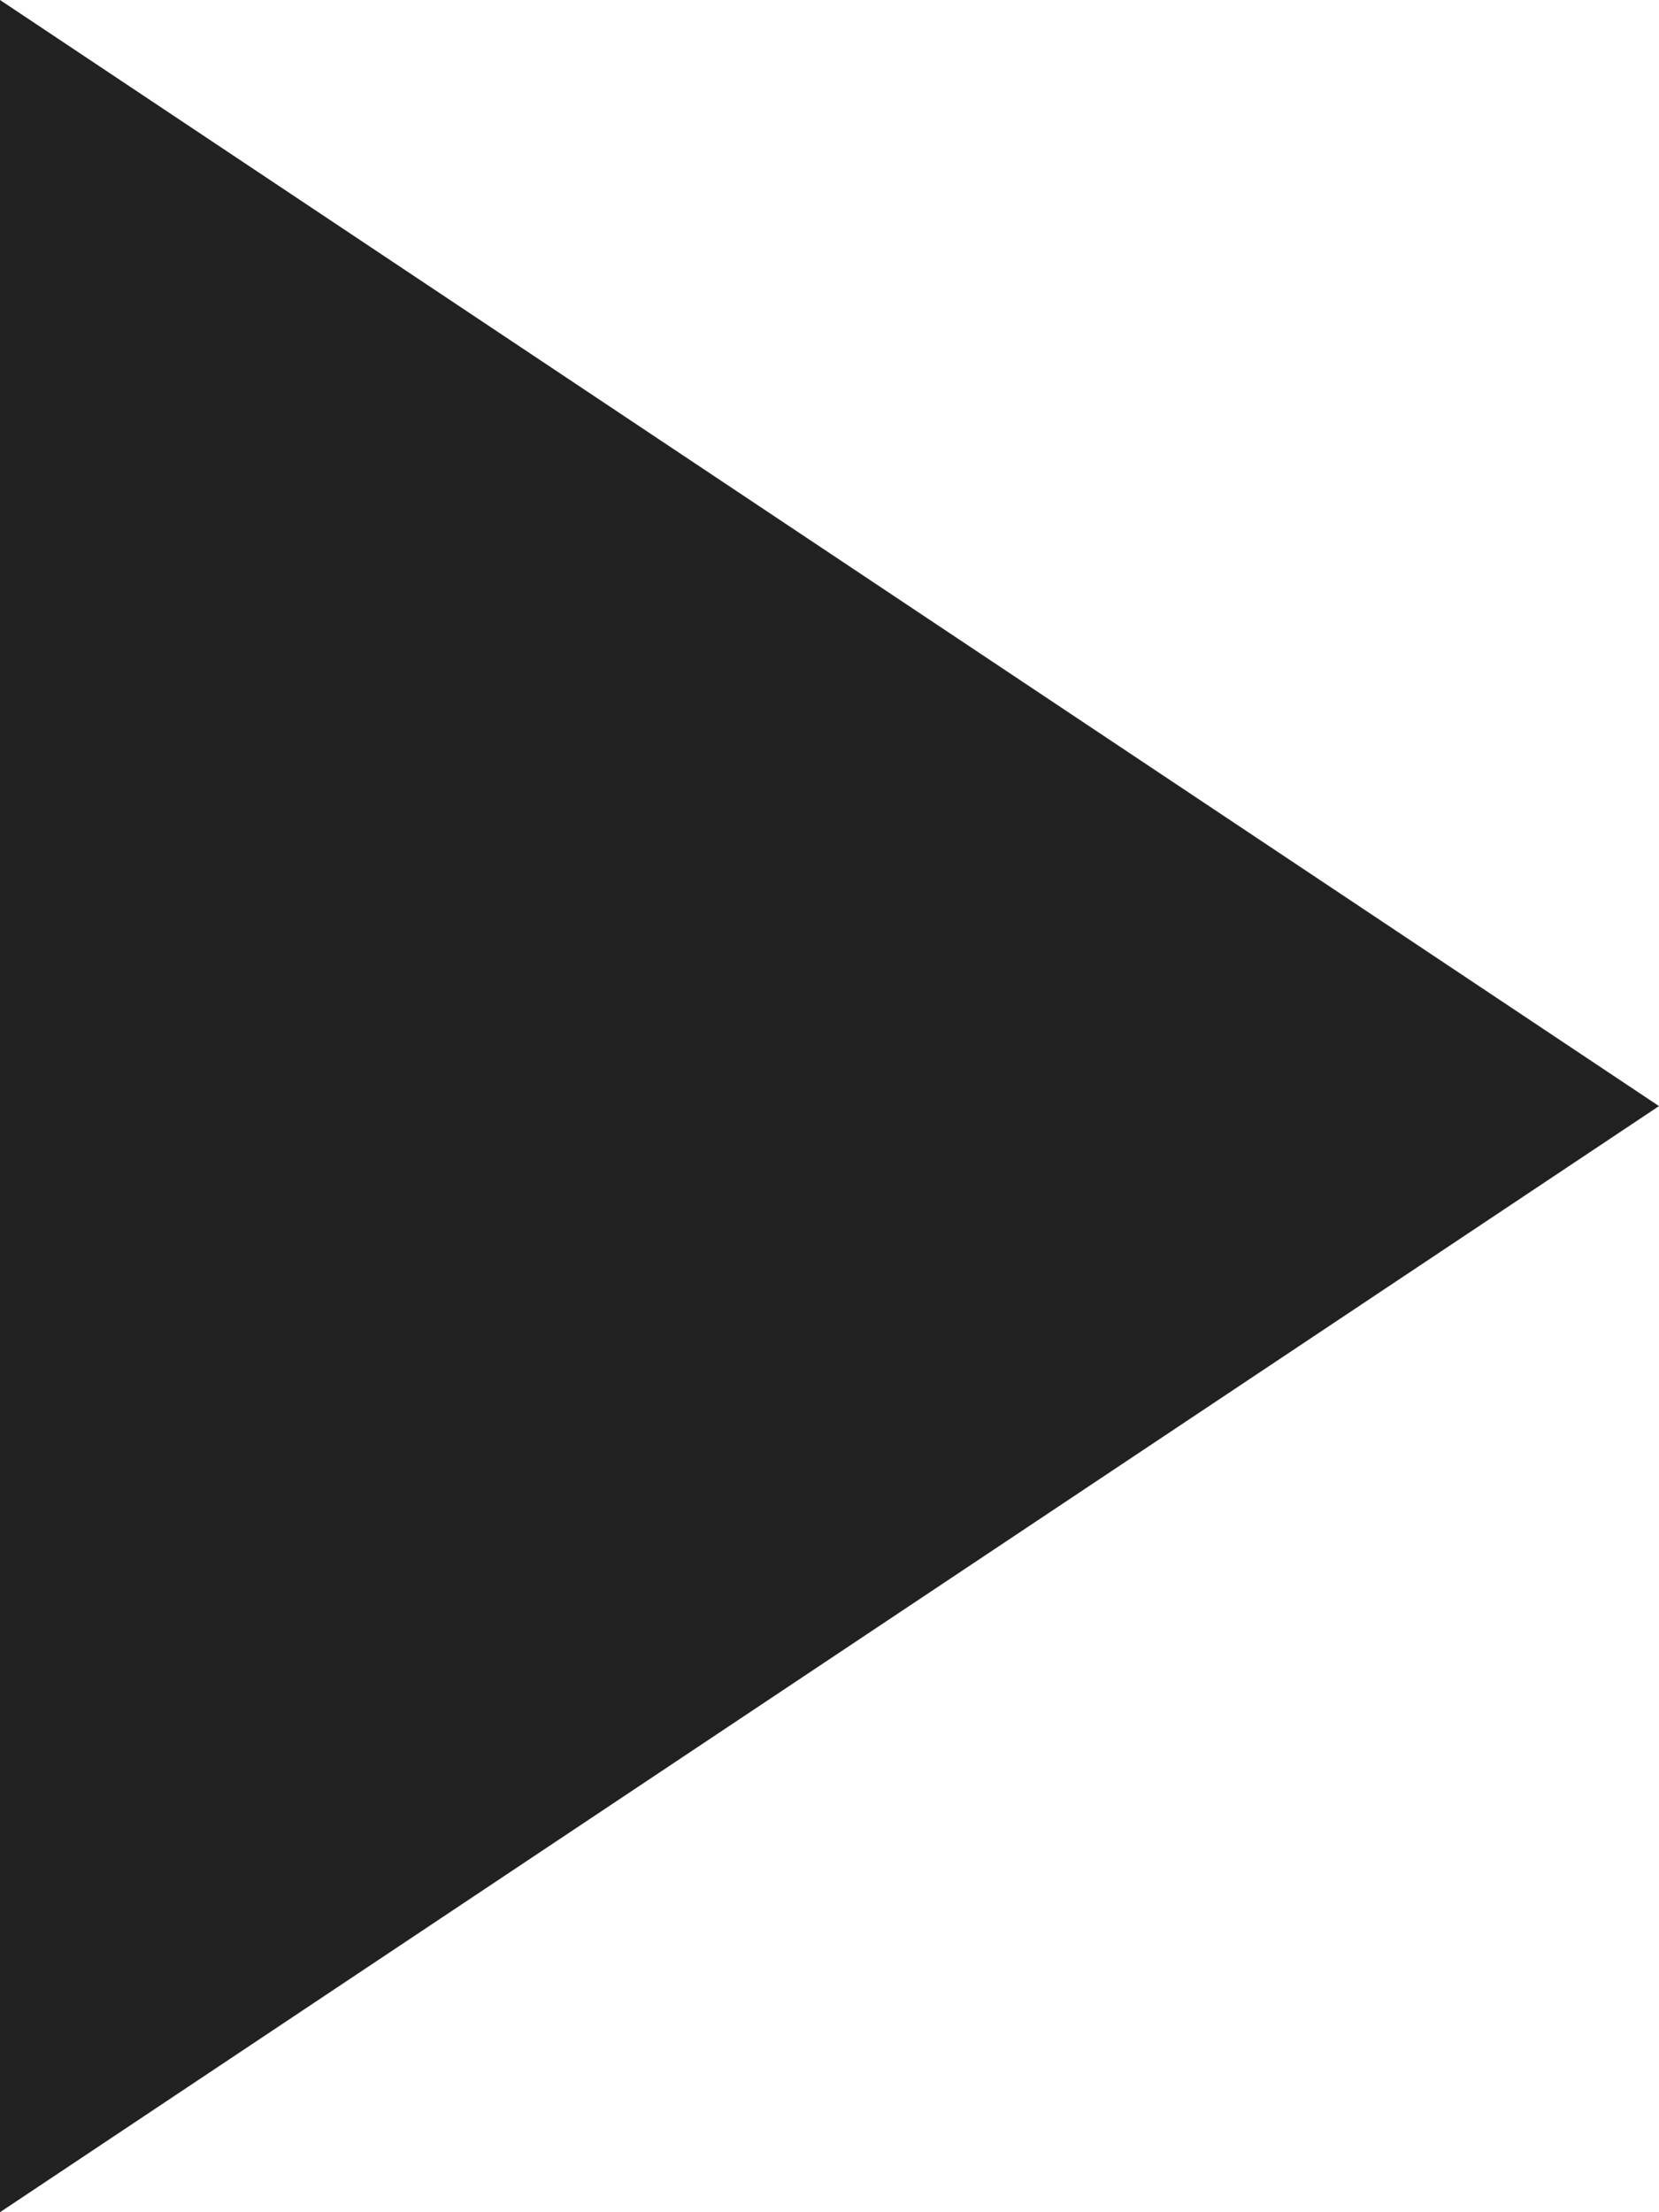 <?xml version="1.0" encoding="utf-8"?>
<!-- Generator: Adobe Illustrator 18.1.1, SVG Export Plug-In . SVG Version: 6.00 Build 0)  -->
<svg version="1.1" id="Layer_1" xmlns="http://www.w3.org/2000/svg" xmlns:xlink="http://www.w3.org/1999/xlink" x="0px" y="0px"
	 width="6px" height="8px" viewBox="0 0 6 8" enable-background="new 0 0 6 8" xml:space="preserve">
<polygon fill="#212121" points="0,0 6,4 0,8 "/>
</svg>
